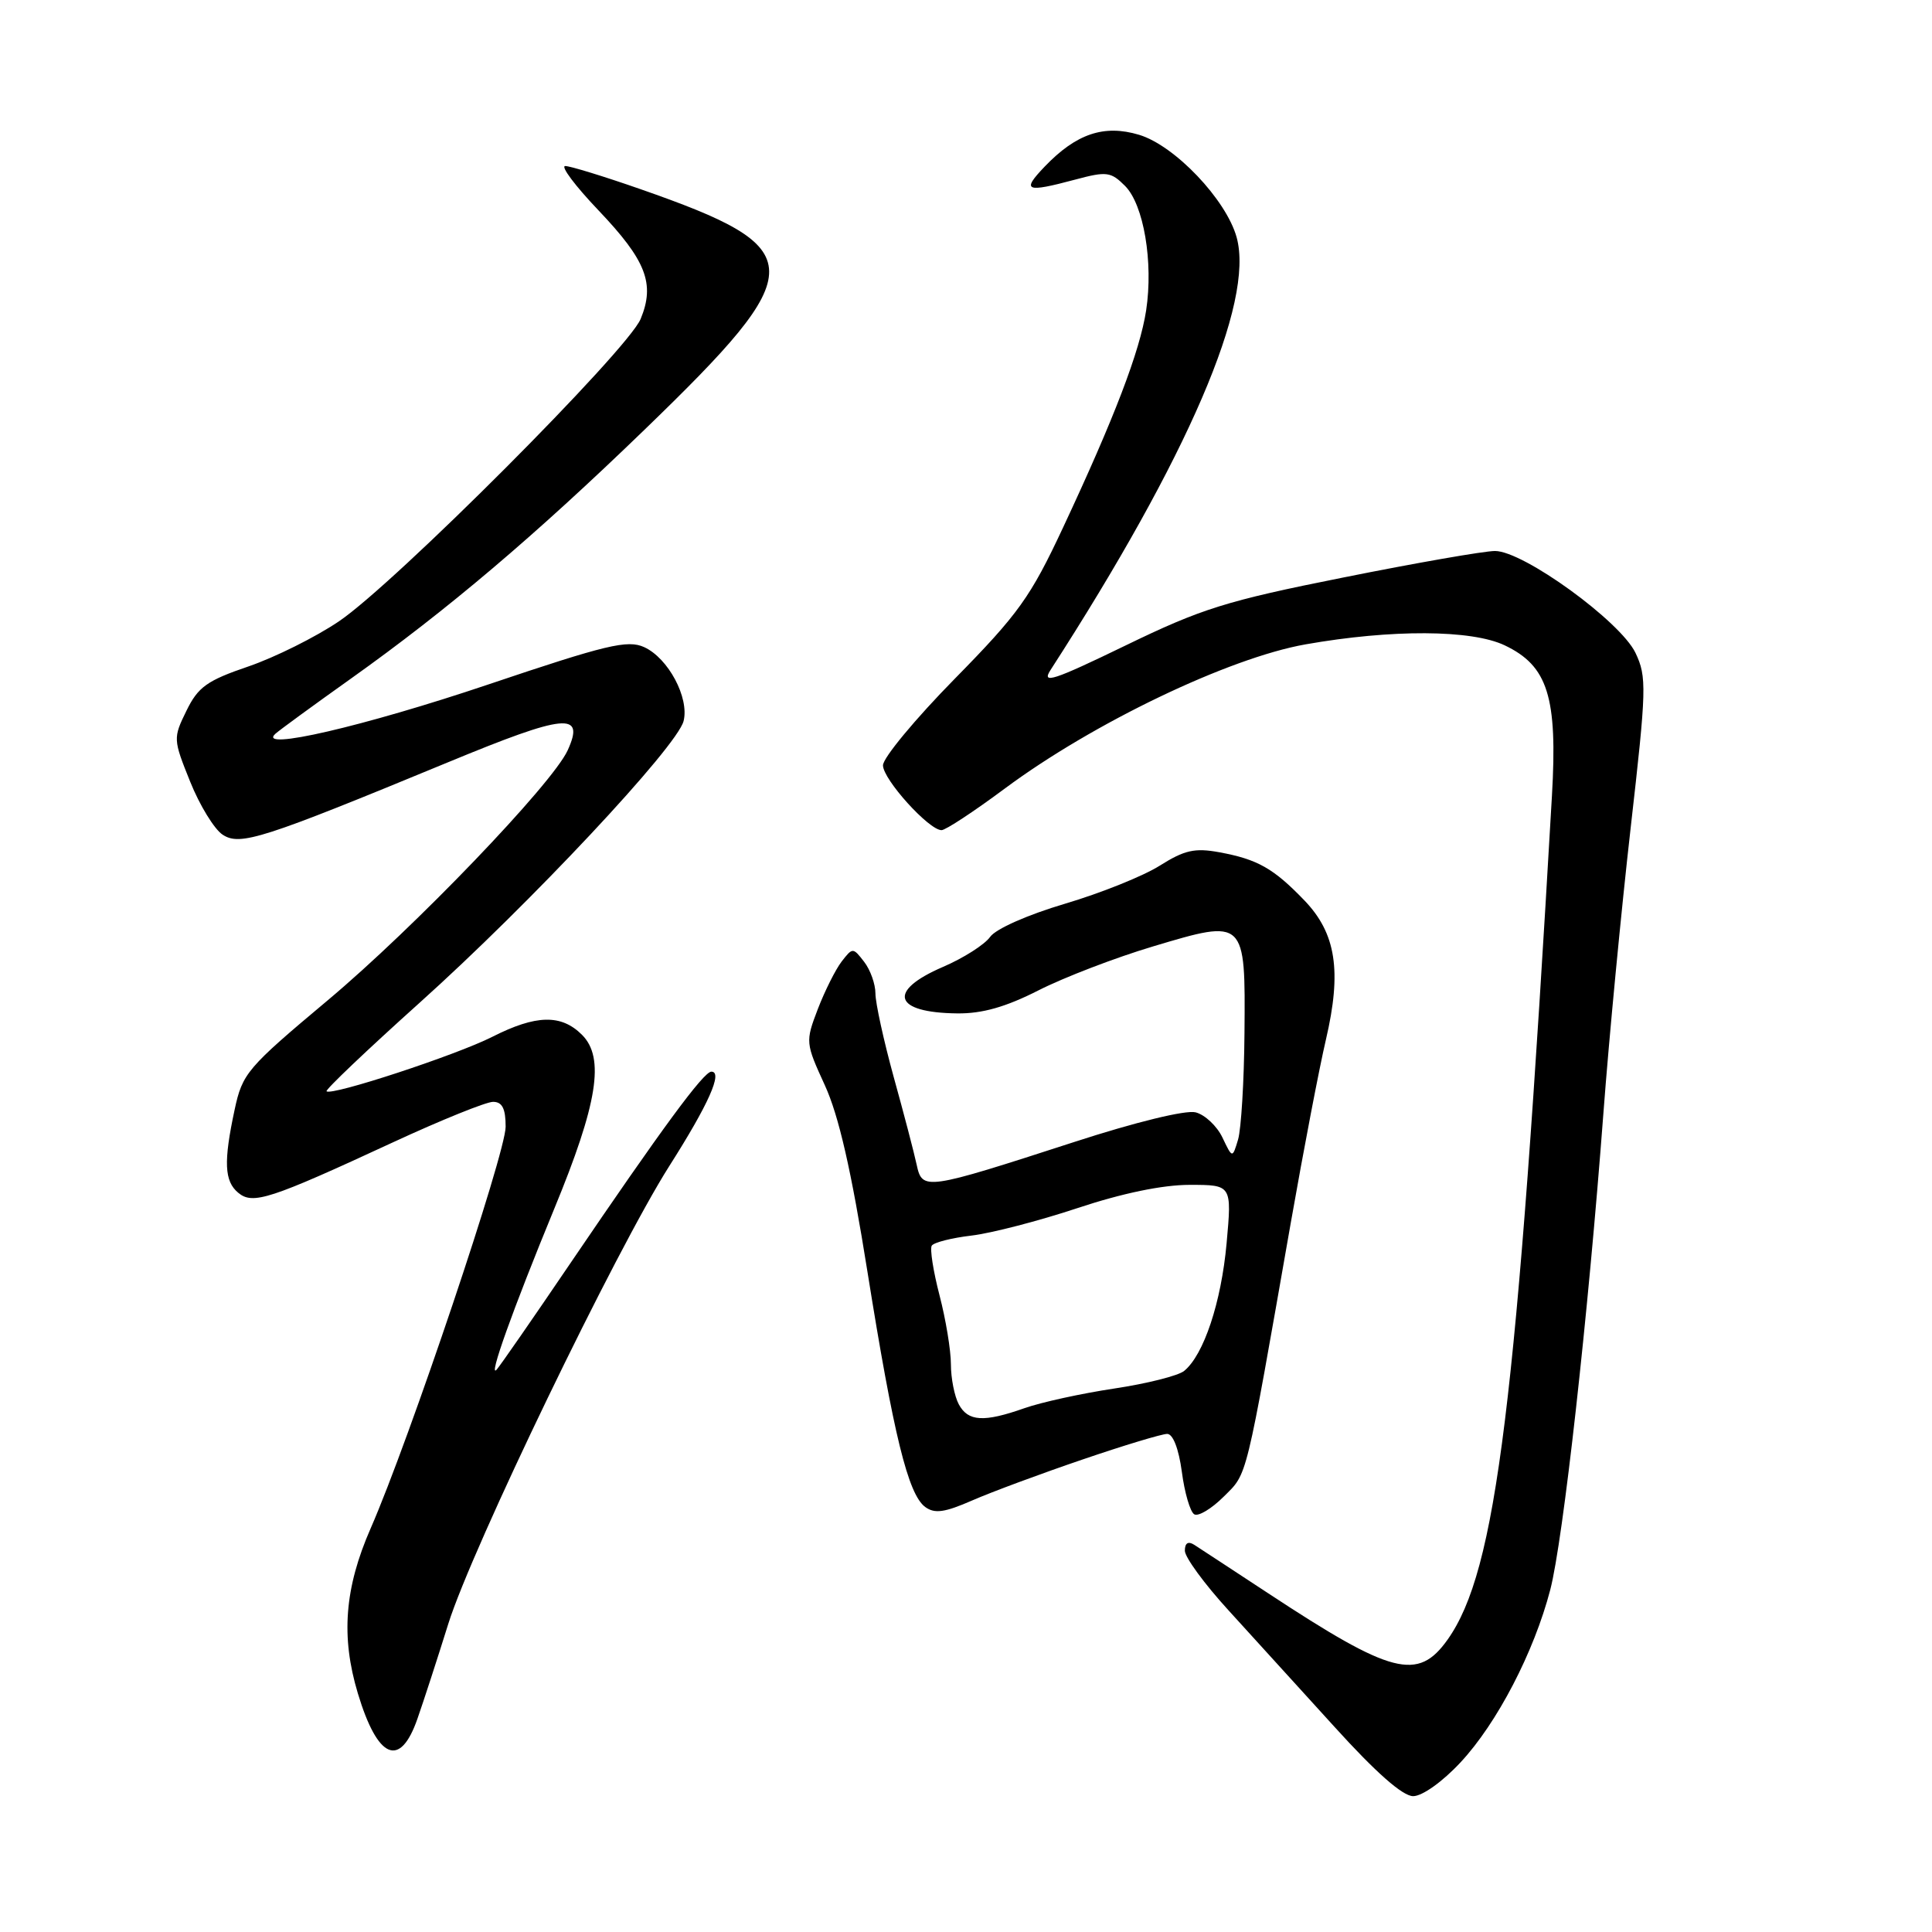<?xml version="1.0" encoding="UTF-8" standalone="no"?>
<!DOCTYPE svg PUBLIC "-//W3C//DTD SVG 1.1//EN" "http://www.w3.org/Graphics/SVG/1.1/DTD/svg11.dtd" >
<svg xmlns="http://www.w3.org/2000/svg" xmlns:xlink="http://www.w3.org/1999/xlink" version="1.1" viewBox="0 0 256 256">
 <g >
 <path fill="currentColor"
d=" M 193.53 233.52 C 198.38 228.32 203.27 218.90 205.42 210.64 C 207.12 204.11 210.43 174.45 212.46 147.50 C 213.20 137.60 214.83 120.59 216.07 109.71 C 218.18 91.22 218.22 89.69 216.71 86.51 C 214.71 82.33 201.85 73.00 198.09 73.01 C 196.67 73.01 187.62 74.59 178.00 76.52 C 162.46 79.62 159.22 80.64 149.12 85.54 C 139.55 90.18 137.97 90.69 139.20 88.78 C 157.44 60.53 166.24 40.06 163.86 31.44 C 162.47 26.44 155.66 19.28 150.93 17.86 C 146.29 16.47 142.61 17.71 138.43 22.07 C 135.32 25.32 135.88 25.56 142.50 23.79 C 146.63 22.68 147.20 22.76 149.07 24.63 C 151.55 27.11 152.84 34.74 151.87 41.13 C 151.04 46.54 147.65 55.40 140.87 69.88 C 136.55 79.12 134.96 81.34 126.51 89.94 C 121.28 95.26 117.00 100.42 117.00 101.41 C 117.00 103.27 123.08 110.00 124.76 110.00 C 125.29 110.00 129.05 107.53 133.11 104.51 C 144.79 95.82 162.81 87.18 173.00 85.38 C 184.40 83.37 194.98 83.42 199.38 85.51 C 205.10 88.23 206.40 92.35 205.64 105.45 C 200.98 186.29 198.28 208.13 191.82 217.25 C 187.88 222.80 184.44 221.91 168.06 211.13 C 163.35 208.04 158.94 205.14 158.25 204.70 C 157.44 204.18 157.00 204.45 157.00 205.48 C 157.00 206.34 159.59 209.88 162.75 213.34 C 165.91 216.80 172.24 223.76 176.82 228.81 C 182.30 234.86 185.86 238.00 187.25 238.00 C 188.46 238.00 191.14 236.09 193.53 233.52 Z  M 55.31 227.75 C 56.13 225.41 57.97 219.75 59.40 215.17 C 62.54 205.14 81.60 165.66 88.69 154.50 C 93.89 146.32 95.82 142.00 94.26 142.00 C 93.24 142.00 87.73 149.49 75.50 167.50 C 70.65 174.65 66.29 180.94 65.82 181.47 C 64.61 182.84 67.94 173.53 73.44 160.17 C 79.20 146.21 80.16 140.16 77.12 137.12 C 74.37 134.37 71.04 134.44 65.22 137.39 C 60.42 139.82 43.91 145.24 43.27 144.60 C 43.08 144.41 48.62 139.14 55.59 132.88 C 70.21 119.76 89.73 98.93 90.58 95.54 C 91.35 92.46 88.55 87.21 85.36 85.75 C 83.16 84.75 80.38 85.41 64.66 90.71 C 48.20 96.25 33.91 99.56 36.50 97.22 C 37.05 96.73 41.55 93.44 46.50 89.92 C 59.24 80.85 70.83 71.03 85.37 56.97 C 107.55 35.53 107.50 32.96 84.80 25.04 C 80.01 23.37 75.56 22.00 74.90 22.00 C 74.24 22.00 76.22 24.64 79.30 27.87 C 85.62 34.51 86.82 37.59 84.89 42.26 C 83.19 46.38 52.29 77.35 44.91 82.33 C 41.84 84.41 36.44 87.10 32.91 88.31 C 27.42 90.18 26.24 91.03 24.70 94.19 C 22.93 97.80 22.94 97.97 25.20 103.58 C 26.46 106.72 28.40 109.88 29.50 110.60 C 31.82 112.12 34.72 111.19 59.38 101.00 C 74.95 94.56 77.55 94.30 75.22 99.42 C 73.19 103.87 54.90 122.93 43.42 132.55 C 32.73 141.51 32.12 142.22 31.09 147.04 C 29.61 153.93 29.72 156.52 31.57 158.05 C 33.50 159.66 35.74 158.93 52.08 151.36 C 58.45 148.41 64.42 146.00 65.33 146.00 C 66.55 146.00 67.00 146.89 67.00 149.30 C 67.00 152.83 54.23 190.82 49.12 202.50 C 45.65 210.42 45.15 216.86 47.42 224.39 C 50.04 233.10 53.01 234.36 55.31 227.75 Z  M 143.45 193.39 C 148.92 191.52 153.96 190.00 154.66 190.00 C 155.43 190.00 156.19 191.98 156.60 195.02 C 156.96 197.78 157.70 200.32 158.24 200.65 C 158.77 200.98 160.53 199.93 162.15 198.31 C 165.34 195.13 164.96 196.67 171.04 162.00 C 172.73 152.38 174.82 141.47 175.69 137.76 C 177.81 128.68 177.04 123.67 172.83 119.30 C 168.75 115.06 166.63 113.86 161.57 112.93 C 158.32 112.33 156.95 112.64 153.68 114.70 C 151.50 116.08 145.84 118.35 141.11 119.75 C 136.16 121.22 131.95 123.08 131.20 124.14 C 130.48 125.16 127.67 126.95 124.95 128.12 C 117.51 131.32 118.39 134.19 126.84 134.28 C 130.15 134.32 133.27 133.43 137.60 131.23 C 140.96 129.52 147.80 126.89 152.80 125.40 C 165.03 121.74 165.03 121.74 164.90 136.87 C 164.85 143.27 164.46 149.62 164.05 151.00 C 163.30 153.50 163.30 153.50 161.98 150.73 C 161.25 149.20 159.65 147.70 158.42 147.39 C 157.11 147.06 150.43 148.69 142.34 151.32 C 122.56 157.73 122.21 157.78 121.46 154.32 C 121.13 152.77 119.76 147.54 118.42 142.71 C 117.09 137.87 116.00 132.89 116.00 131.65 C 116.00 130.40 115.33 128.51 114.50 127.44 C 113.02 125.53 112.98 125.53 111.52 127.41 C 110.71 128.47 109.29 131.30 108.36 133.72 C 106.71 138.04 106.73 138.20 109.30 143.81 C 111.14 147.83 112.80 155.06 114.94 168.50 C 118.41 190.21 120.33 198.00 122.59 199.68 C 123.85 200.60 125.16 200.42 128.84 198.81 C 131.40 197.69 137.98 195.25 143.45 193.39 Z  M 127.04 186.07 C 126.47 185.00 126.00 182.62 126.00 180.78 C 126.00 178.93 125.32 174.81 124.49 171.63 C 123.66 168.44 123.20 165.49 123.46 165.06 C 123.73 164.63 126.10 164.03 128.73 163.72 C 131.36 163.41 137.68 161.77 142.77 160.08 C 148.69 158.11 154.05 157.00 157.63 157.00 C 163.23 157.00 163.23 157.00 162.53 164.75 C 161.82 172.58 159.50 179.54 156.91 181.65 C 156.14 182.29 151.96 183.34 147.63 183.99 C 143.30 184.64 137.96 185.81 135.75 186.59 C 130.36 188.49 128.27 188.37 127.04 186.07 Z "/>
</g>
</svg>